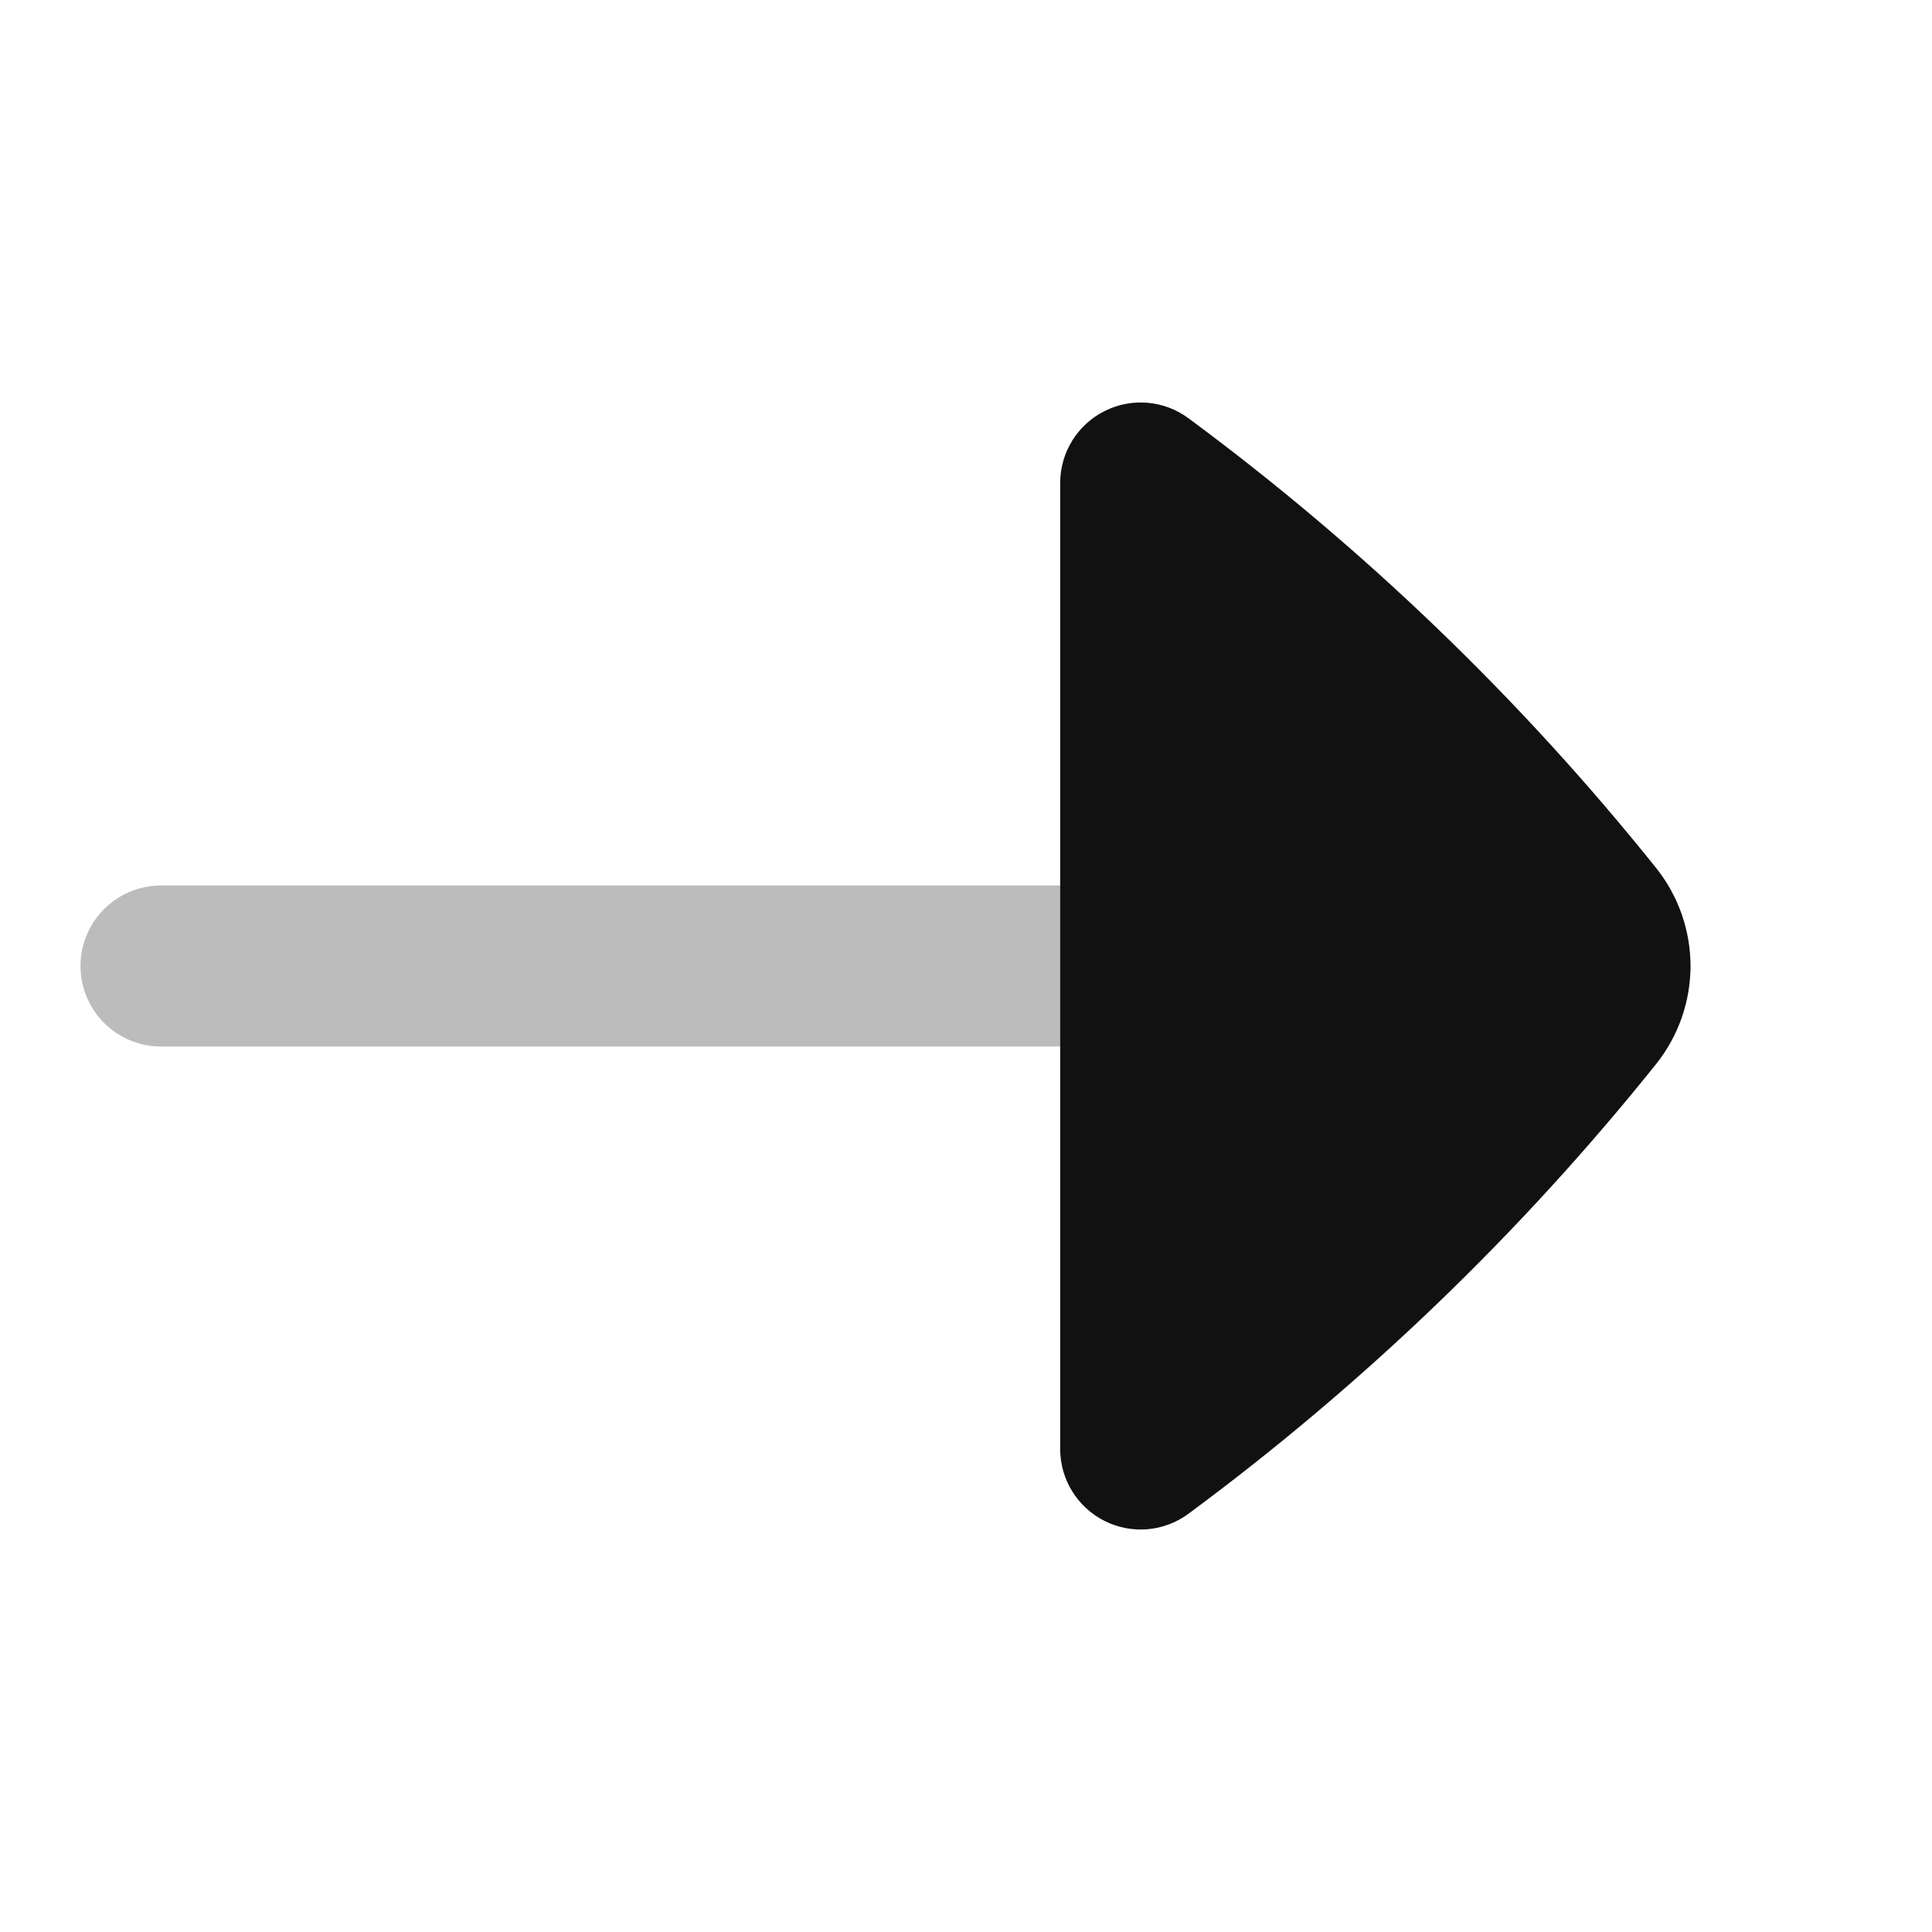 <svg width="24" height="24" viewBox="0 0 24 24" fill="none" xmlns="http://www.w3.org/2000/svg">
<path opacity="0.28" d="M20 12L2 12" stroke="#111111" stroke-width="2" stroke-linecap="round" stroke-linejoin="round"/>
<path d="M21 12C21 11.568 20.856 11.136 20.571 10.78C18.889 8.68 16.937 6.803 14.764 5.196C14.461 4.971 14.057 4.937 13.72 5.107C13.383 5.277 13.17 5.622 13.17 6L13.17 18C13.17 18.378 13.383 18.723 13.72 18.893C14.057 19.063 14.461 19.029 14.764 18.804C16.937 17.197 18.889 15.32 20.571 13.22C20.856 12.864 21 12.432 21 12Z" fill="#111111"/>
</svg>
